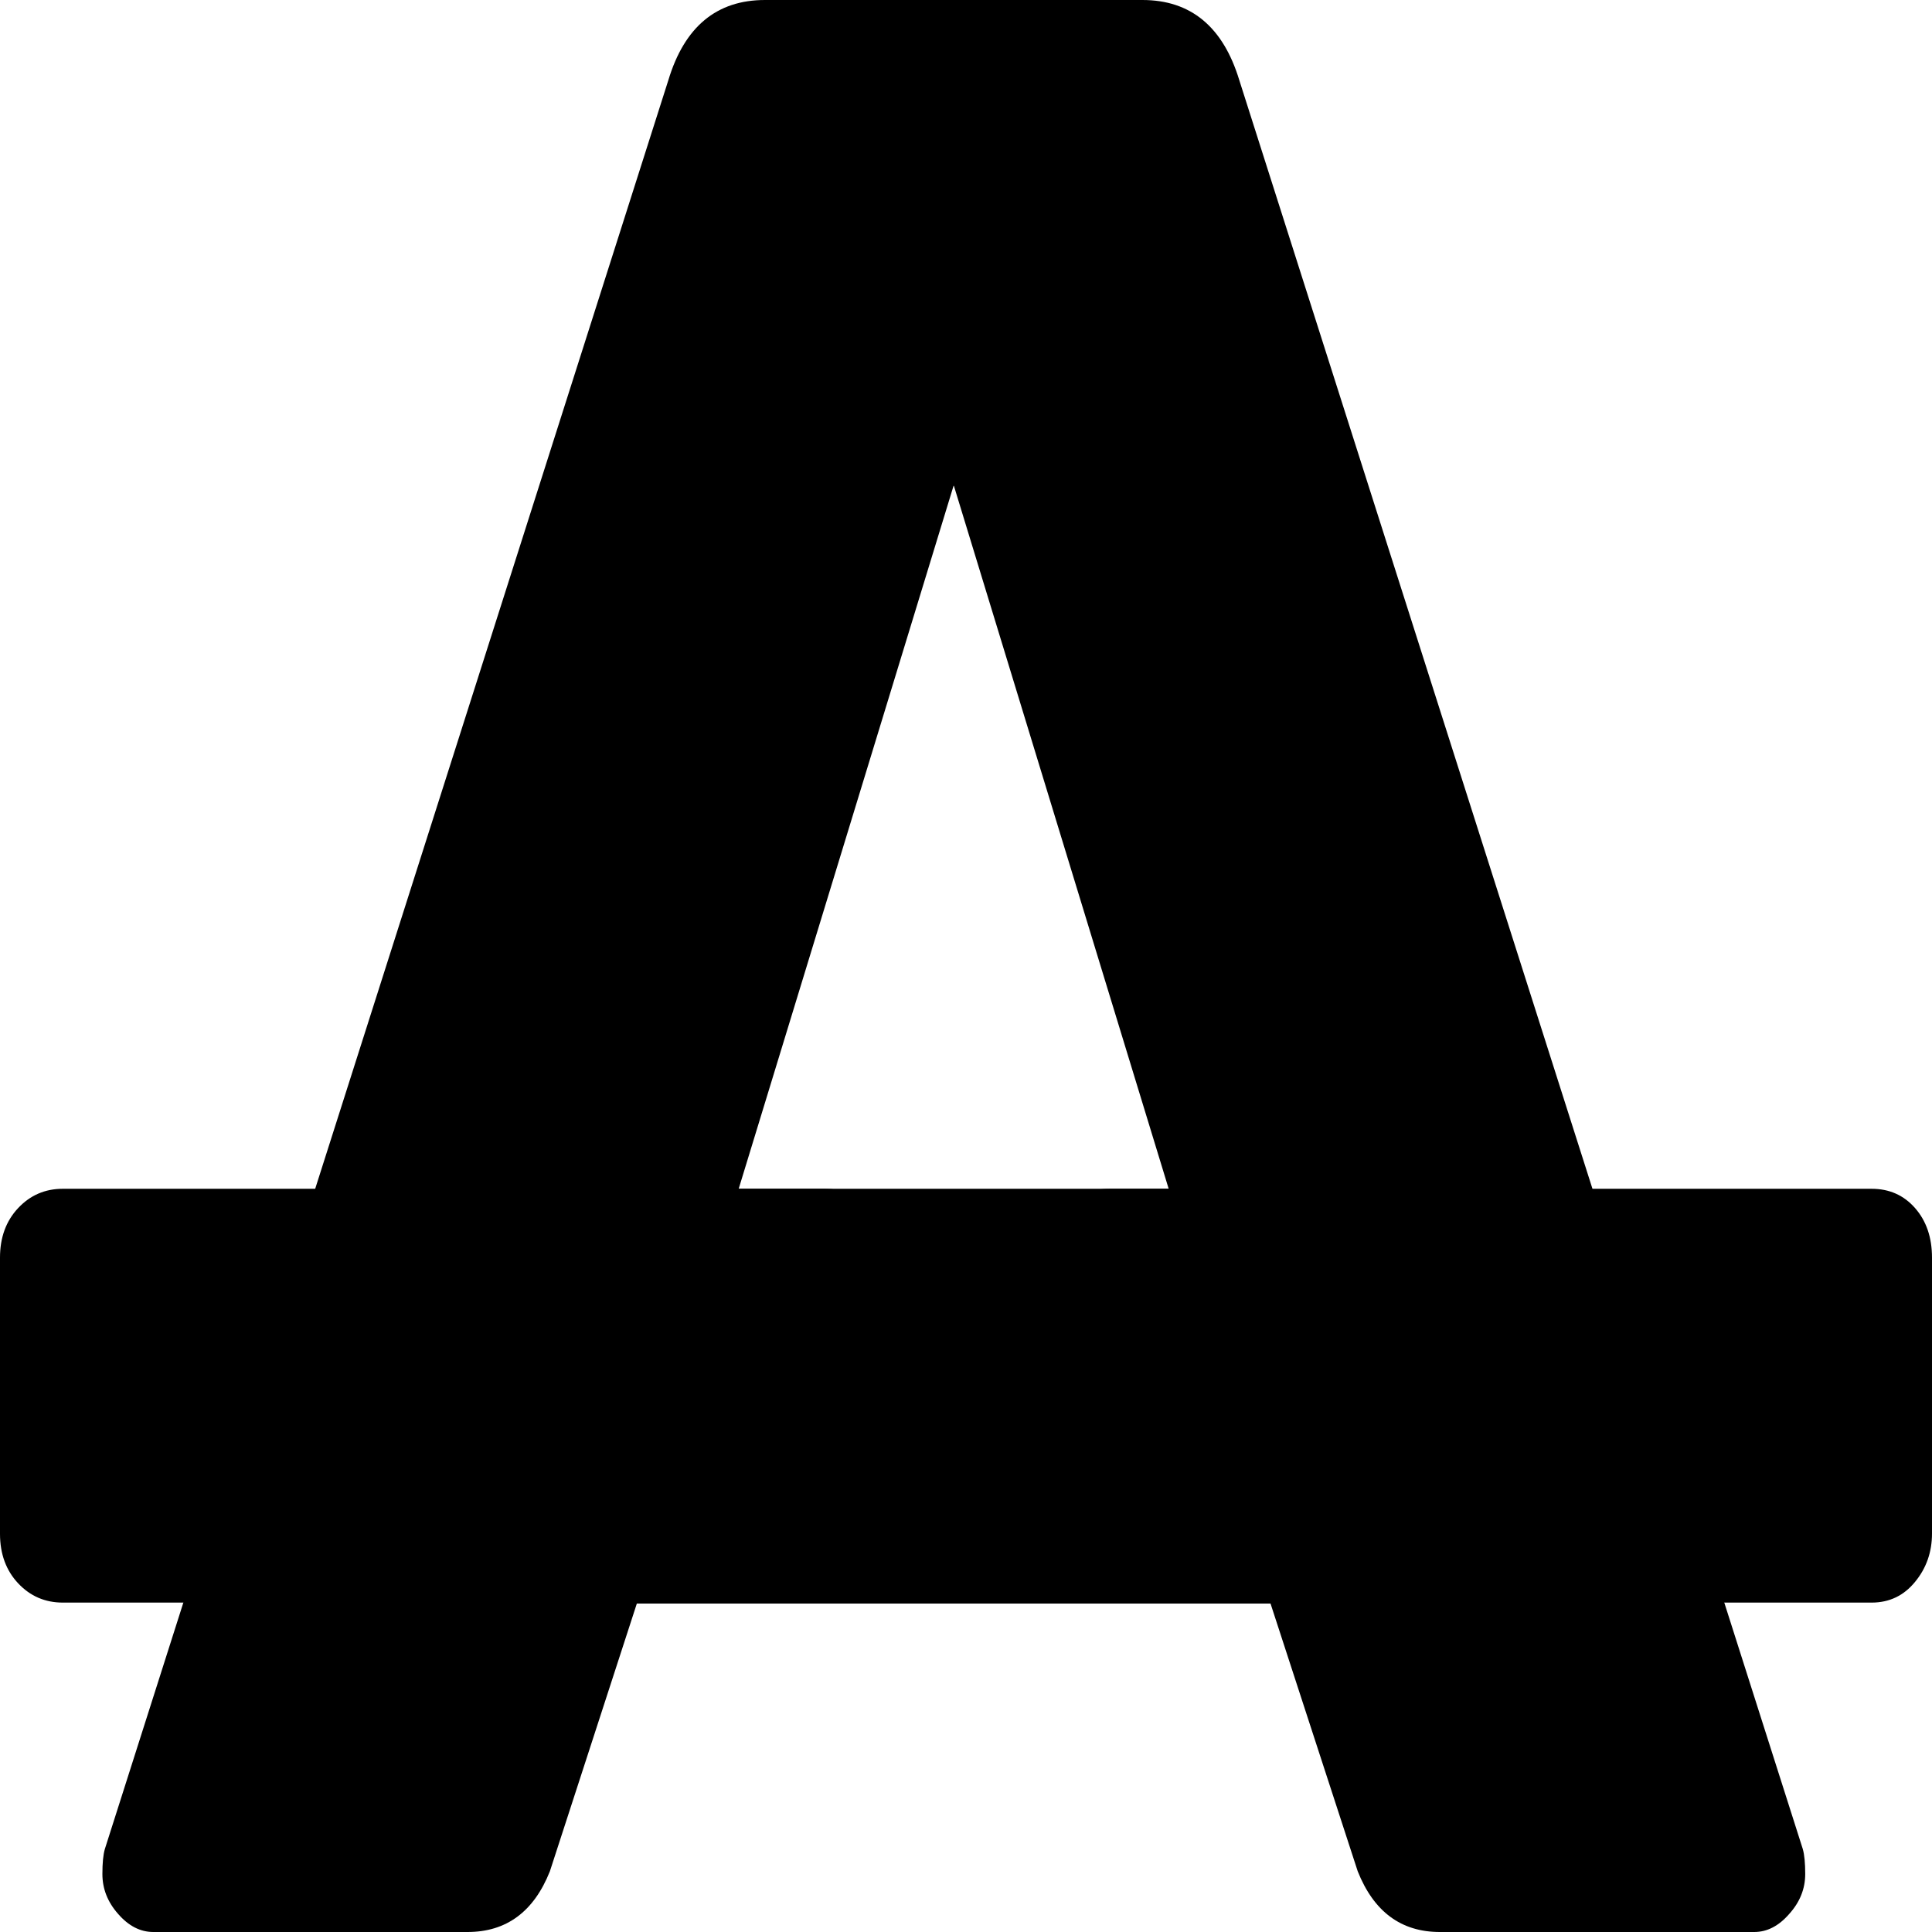<svg xmlns="http://www.w3.org/2000/svg" viewBox="0 0 16 16" width="16" height="16"><path d="M1.27 16q-.162 0-.292-.15-.13-.147-.13-.33 0-.137.02-.206L5.535.664q.2-.664.8-.664h3.126q.6 0 .802.663l4.667 14.65q.02.07.02.207 0 .183-.132.33-.13.15-.29.15h-2.604q-.48 0-.68-.503l-.722-2.217H5.274l-.72 2.217q-.2.503-.682.503H1.27zM7.897 4.023L6.116 9.85H9.68L7.9 4.024z" fill-rule="evenodd"/><path d="M9.19 13.272q-.22 0-.37-.16t-.15-.41v-2.287q0-.25.15-.41.15-.16.37-.16h6.31q.22 0 .36.16.14.16.14.41V12.7q0 .23-.14.4-.14.172-.36.172H9.19zM.52 13.272q-.22 0-.37-.16t-.15-.41v-2.287q0-.25.15-.41.15-.16.37-.16h6.31q.22 0 .36.16.14.16.14.41V12.7q0 .23-.14.4-.14.172-.36.172H.52z"/><path d="M4.96 13.272q-.22 0-.37-.16t-.15-.41v-2.287q0-.25.15-.41.15-.16.37-.16h6.31q.22 0 .36.16.14.16.14.41V12.7q0 .23-.14.4-.14.172-.36.172H4.96z"/></svg>
